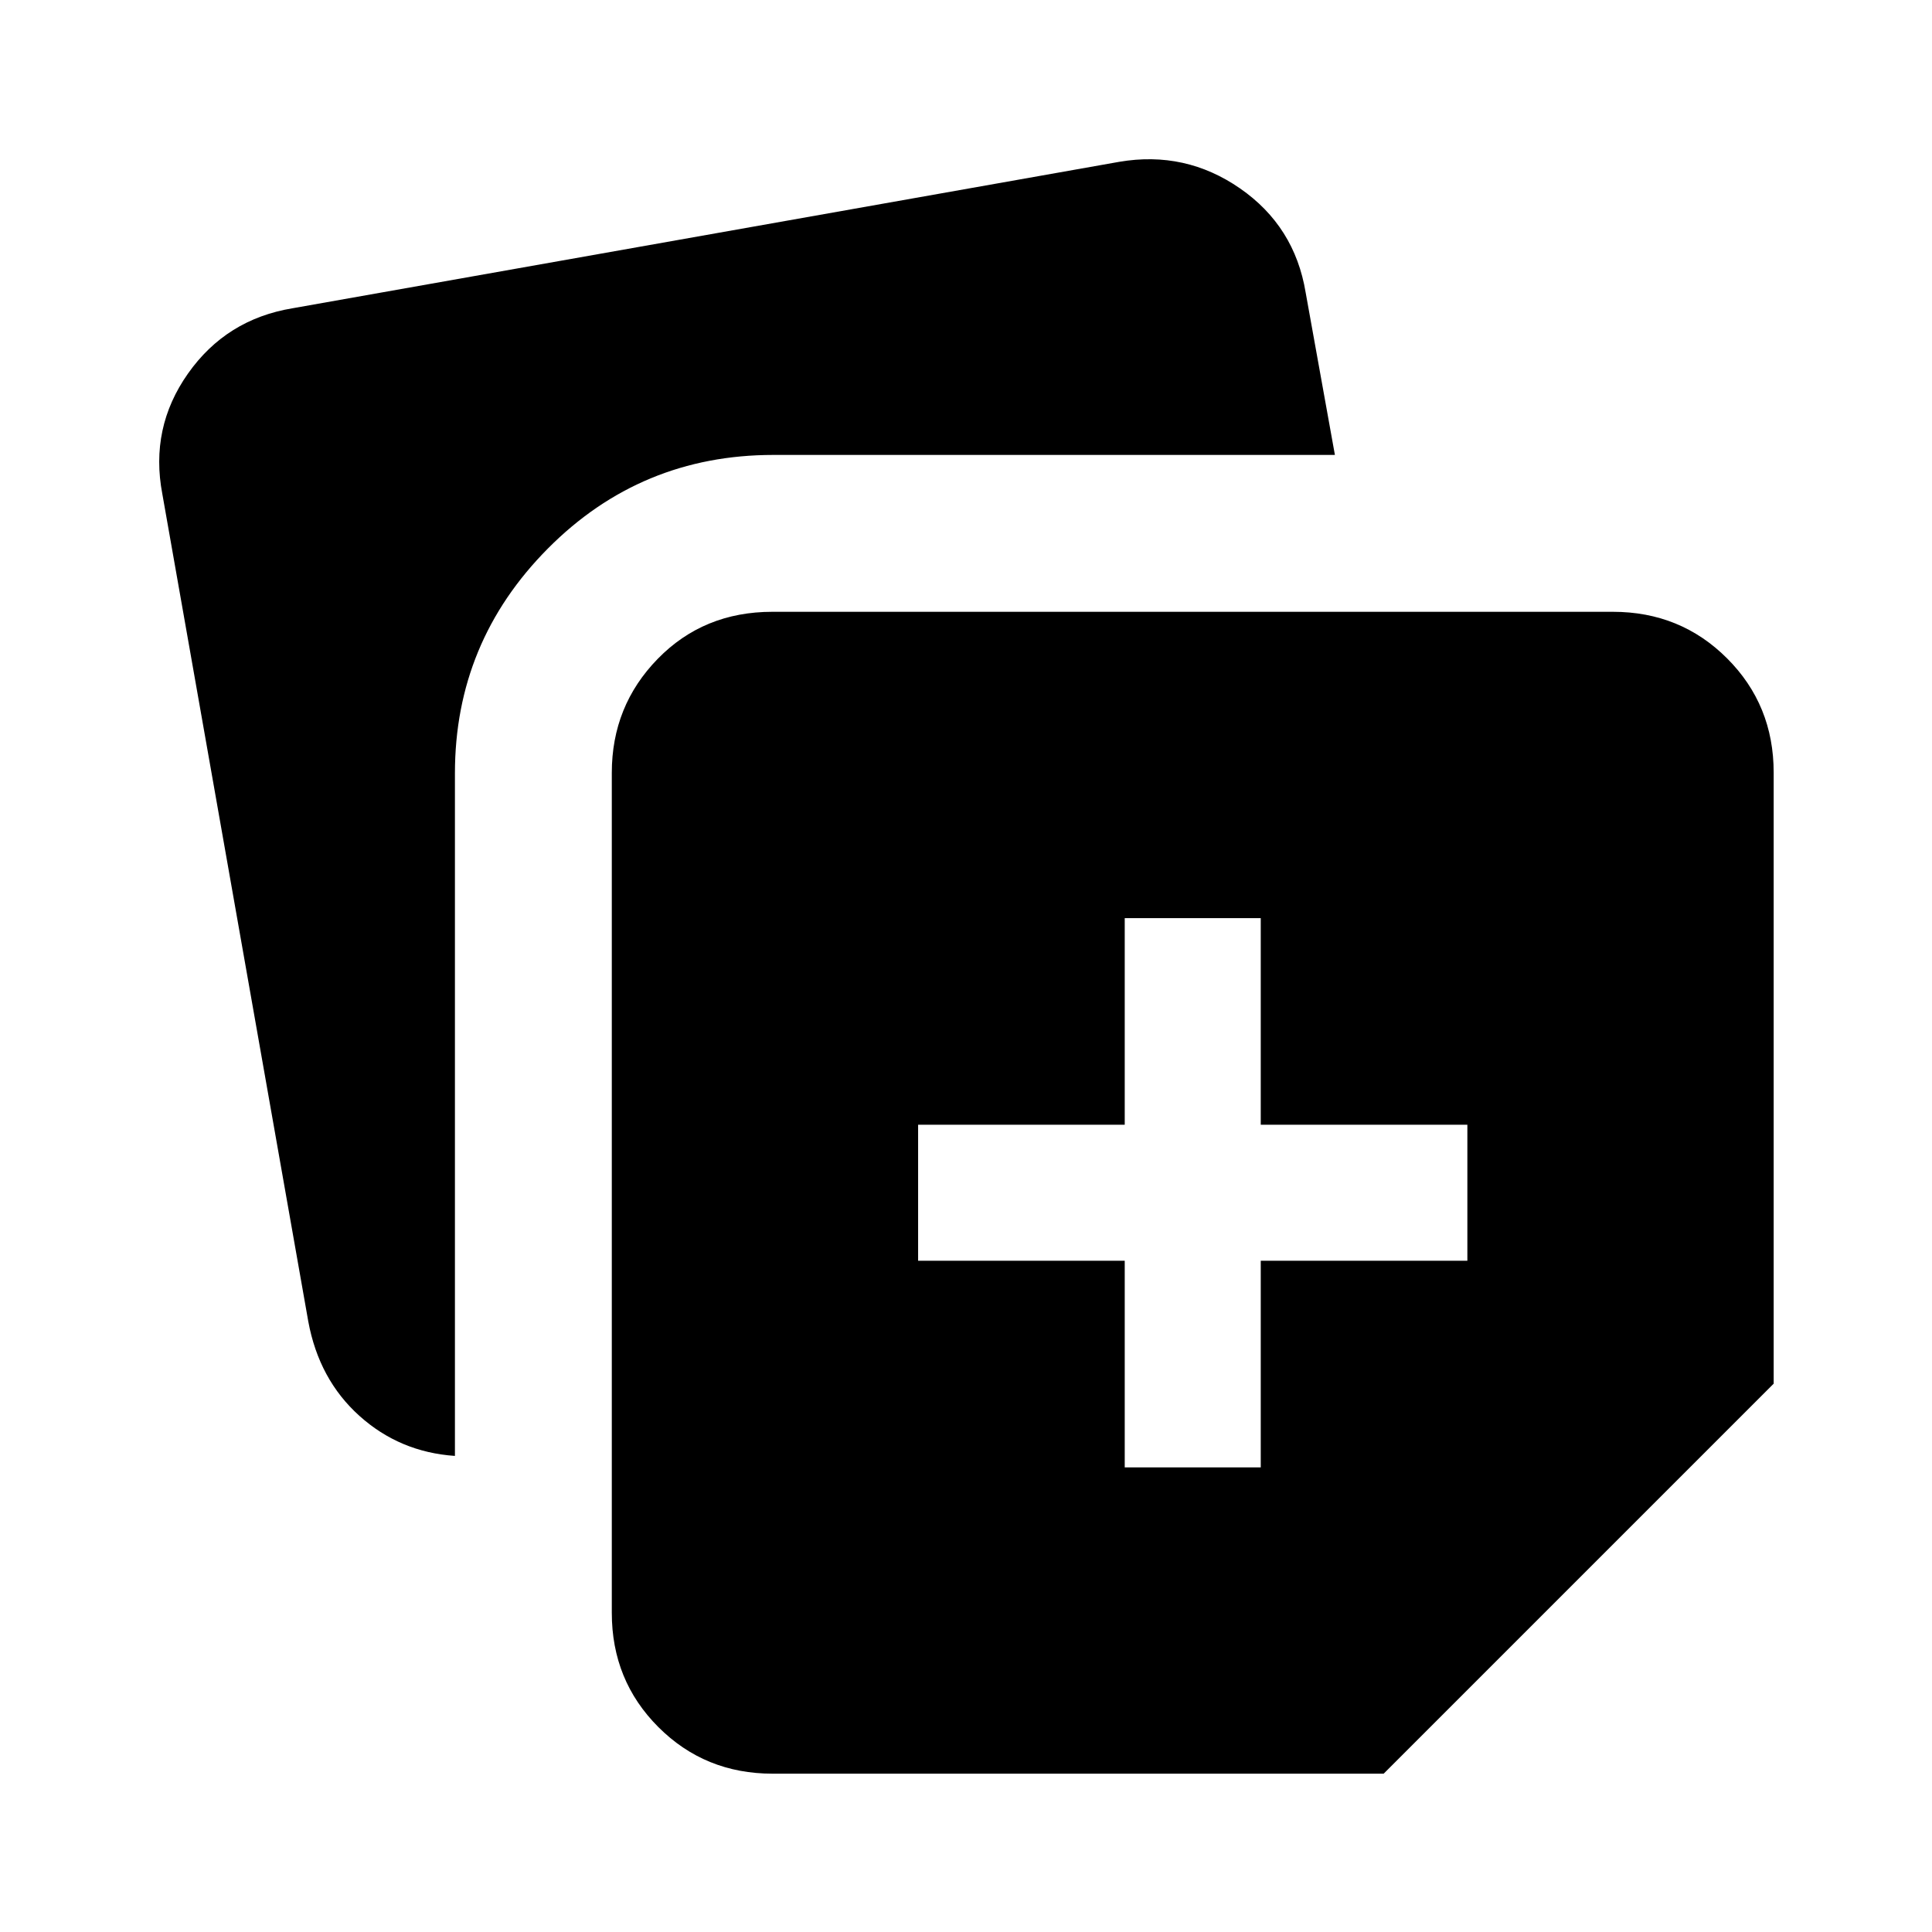 <svg xmlns="http://www.w3.org/2000/svg" height="40" viewBox="0 -960 960 960" width="40"><path d="M558.872-230.873h67.588V-333.54h102.667v-67.588H626.46v-102.666h-67.588v102.666H456.206v67.588h102.666v102.667Zm-254.871 72.308v-417.409q0-33.271 22.821-56.648 22.82-23.377 56.948-23.377h417.665q33.609 0 56.753 23.144t23.144 56.753v303.64L687.538-78.669h-303.64q-33.609 0-56.753-23.143-23.144-23.144-23.144-56.753ZM80.669-714.512q-6.282-32.872 12.737-59.863 19.019-26.992 51.928-32.444l410.794-72.769q32.871-5.615 60.029 13.199 27.159 18.814 32.611 51.723l14.538 80.718H384.308q-65.897 0-112.076 46.513-46.18 46.513-46.18 111.666v339.203q-27.41-1.871-47.474-19.91-20.064-18.038-25.397-46.91L80.668-714.512Z"/></svg>
